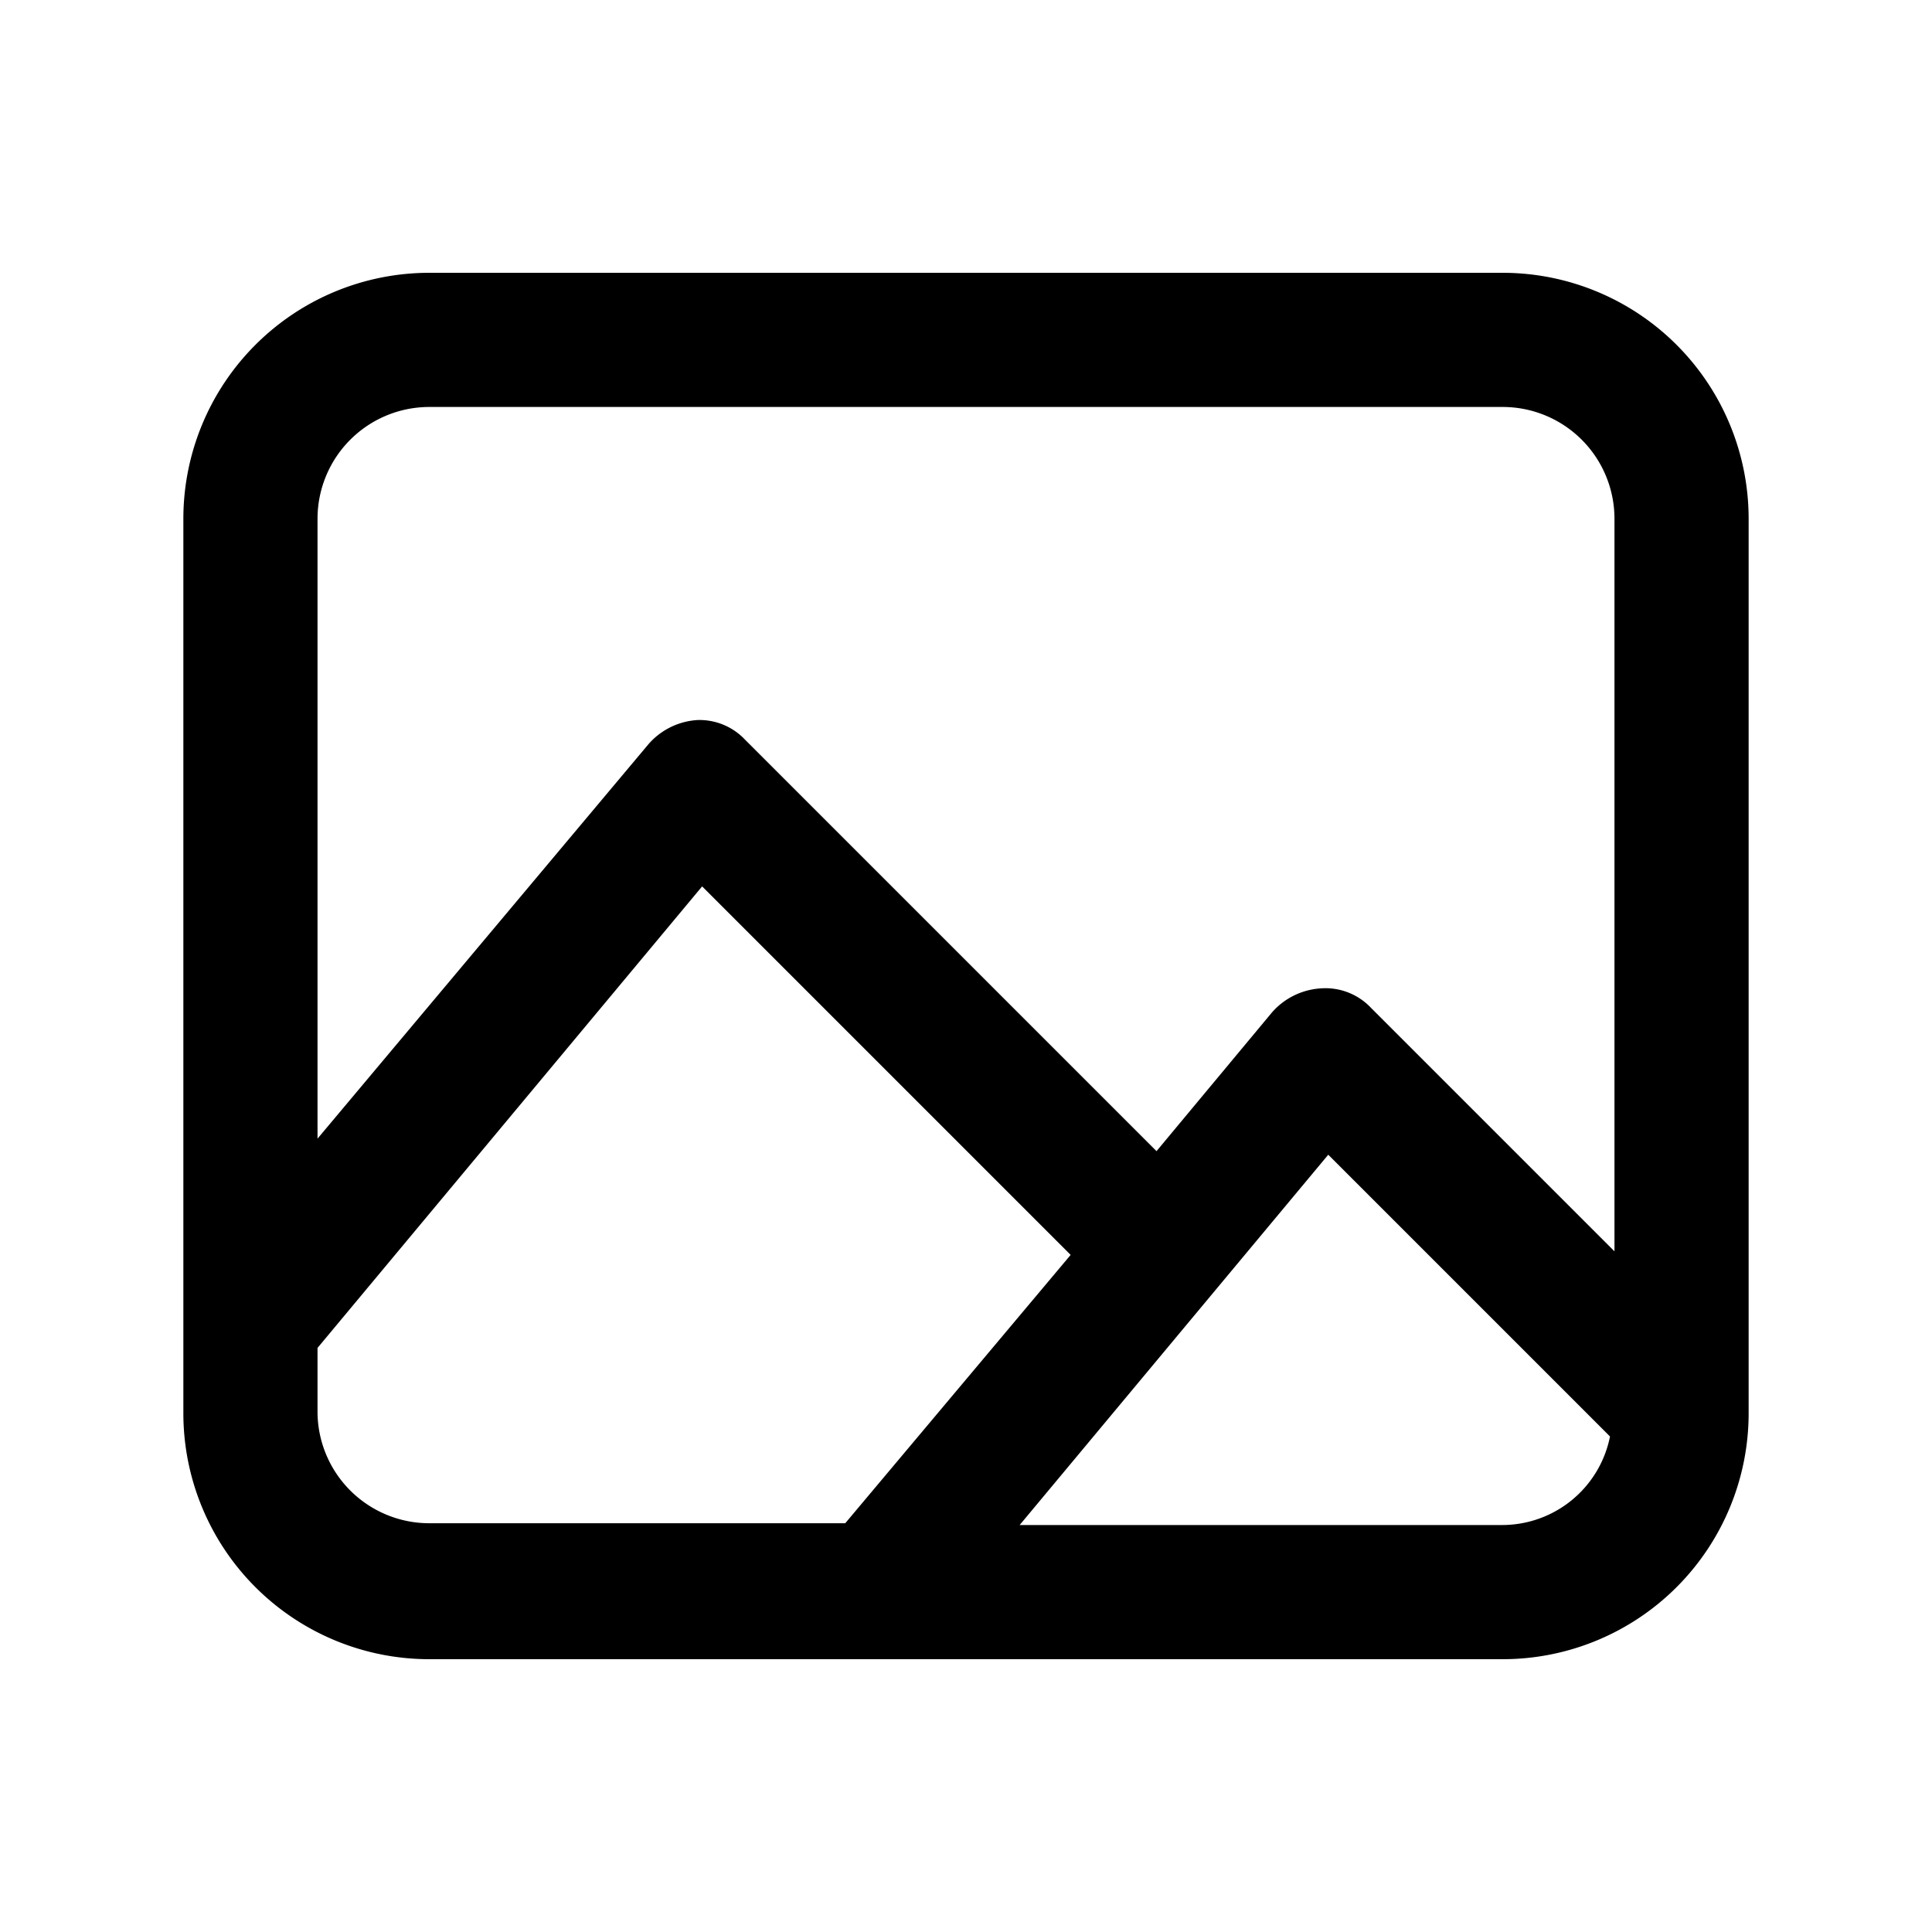 <svg xmlns="http://www.w3.org/2000/svg" width="100%" height="100%" viewBox="1.2 1.2 21.6 21.6"><path d="M18 4.25H6A2.75 2.75 0 003.25 7v10A2.75 2.75 0 006 19.75h12A2.75 2.75 0 0020.75 17V7A2.75 2.75 0 0018 4.25zM6 5.75h12A1.25 1.25 0 0119.25 7v8.19l-2.72-2.72a.7.7 0 00-.56-.22.79.79 0 00-.55.27l-1.29 1.55-4.6-4.6A.7.7 0 009 9.25a.79.79 0 00-.55.27l-3.7 4.41V7A1.25 1.25 0 016 5.75zM4.75 17v-.73l4.3-5.16 4.12 4.12-2.52 3H6A1.25 1.25 0 014.75 17zM18 18.25h-5.4l3.45-4.14 3.15 3.15a1.23 1.23 0 01-1.2.99z"/></svg>